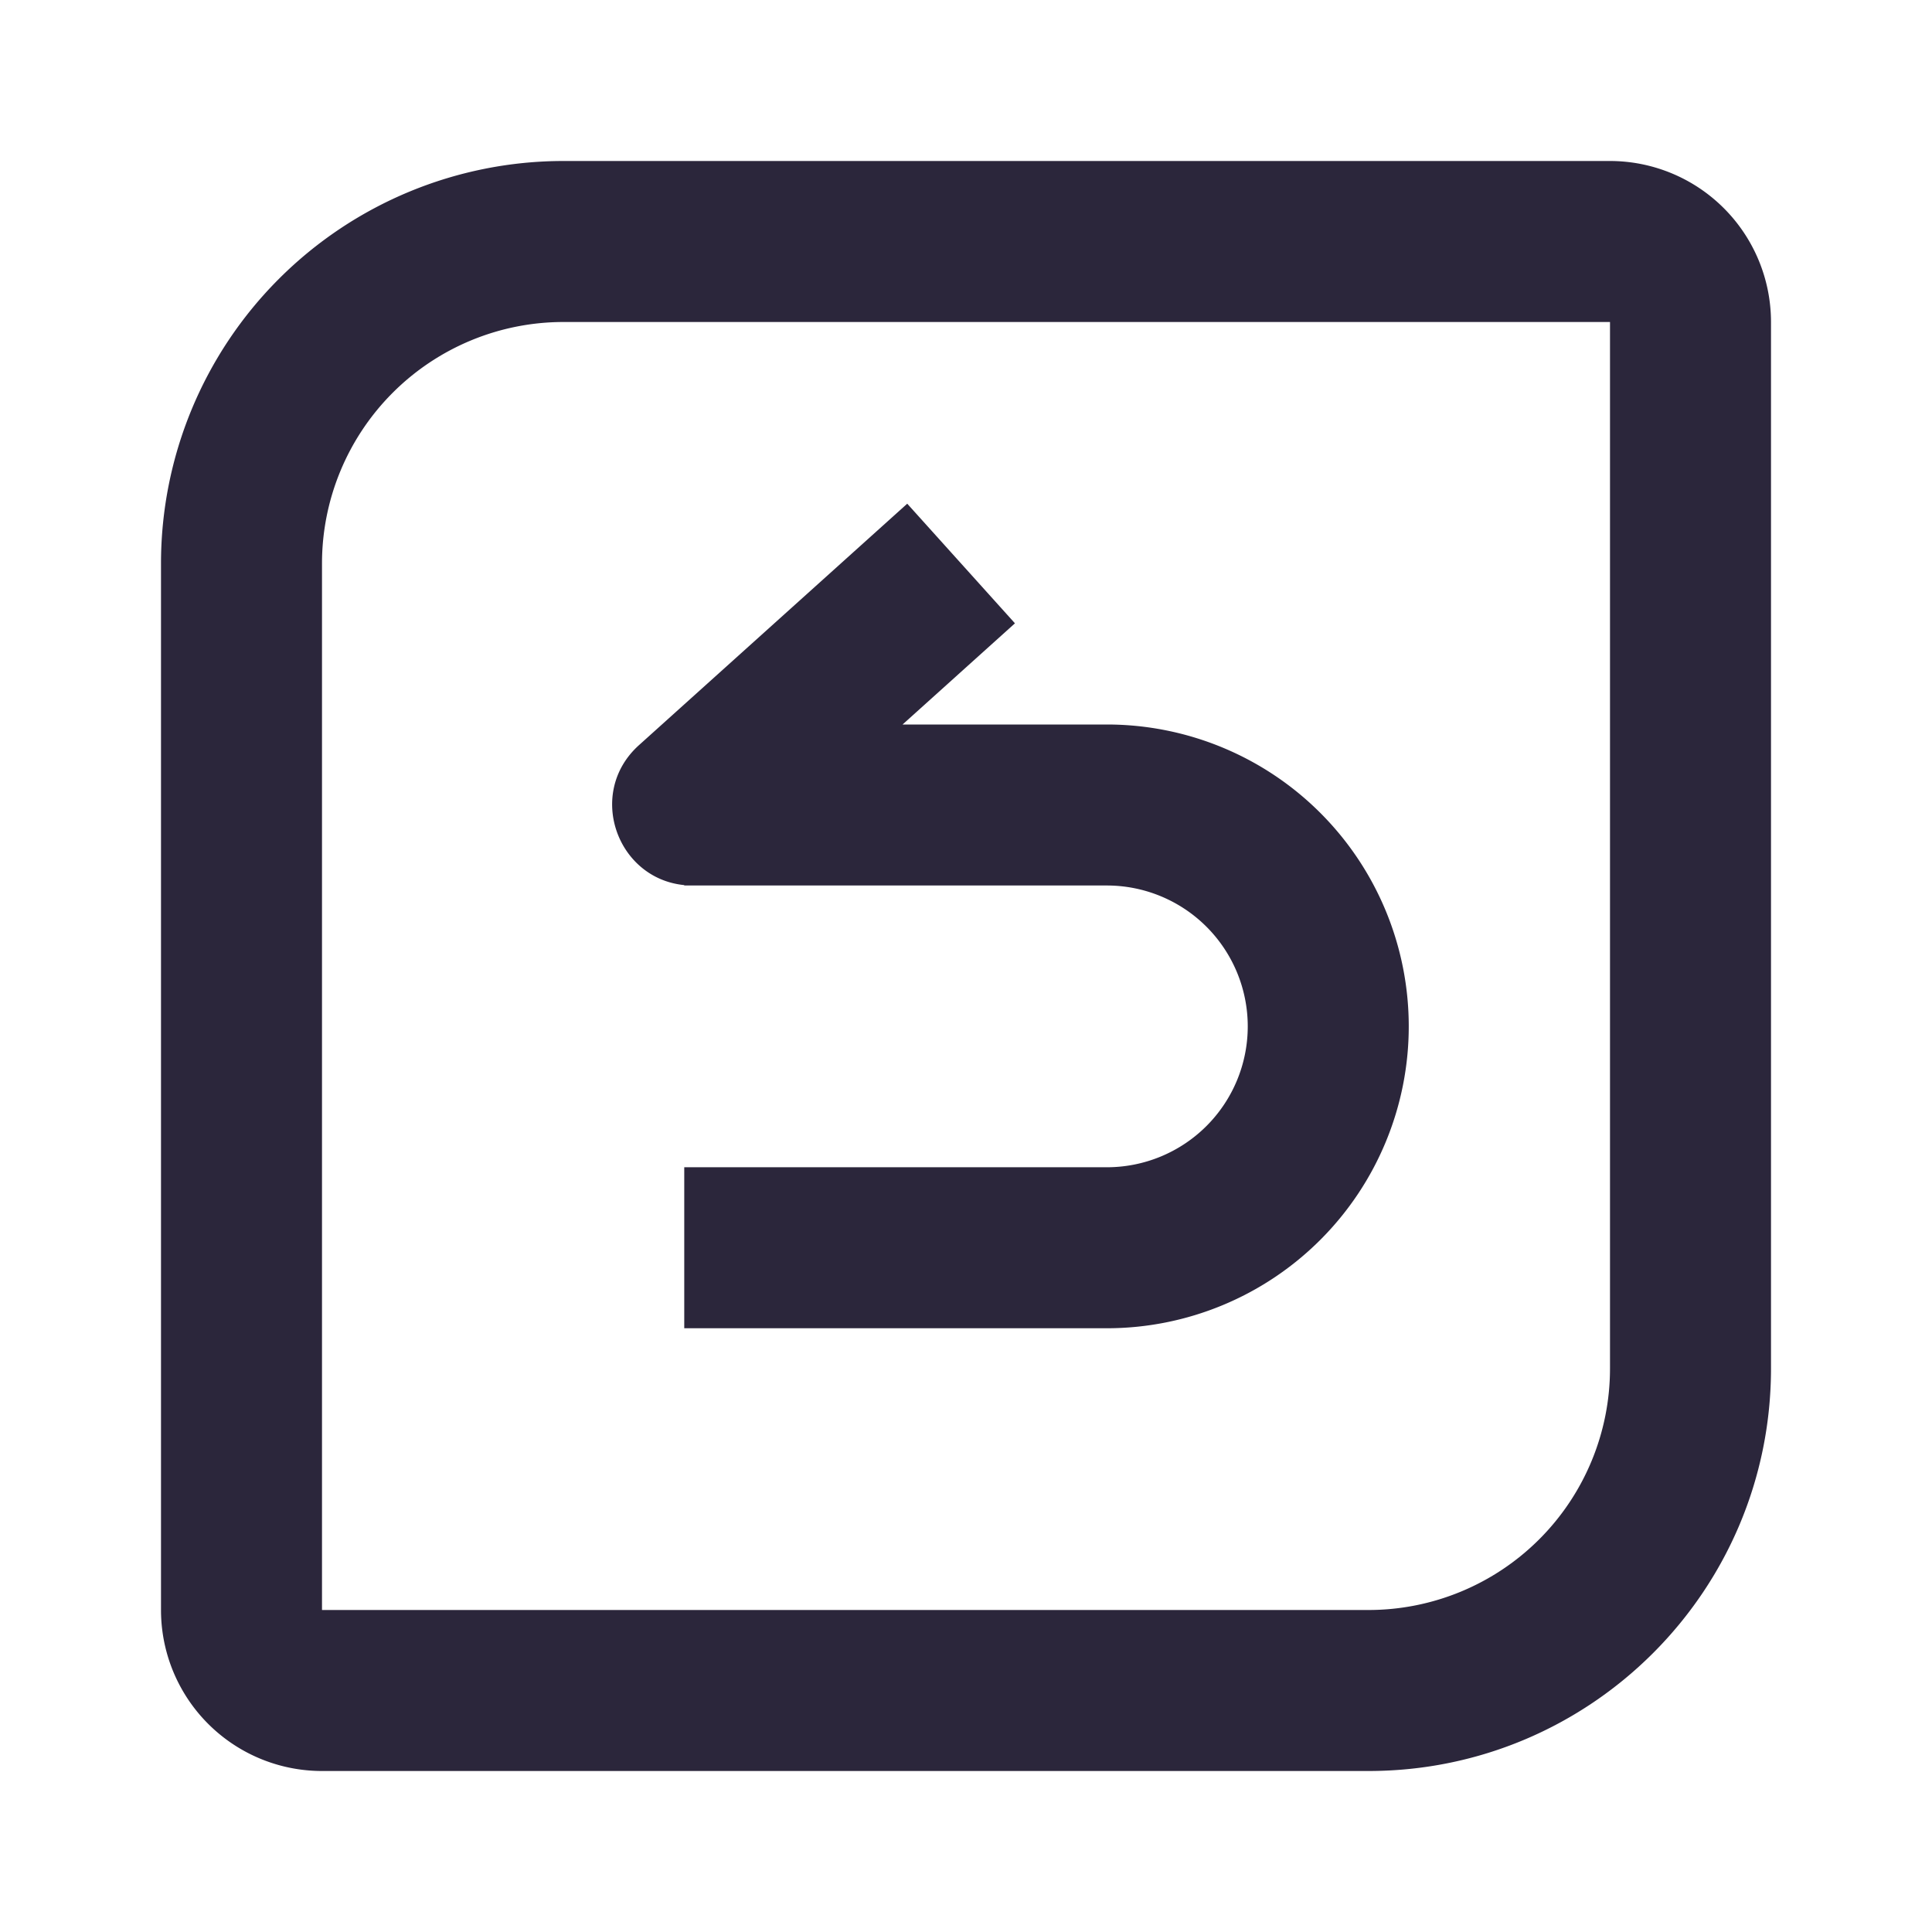 <svg xmlns="http://www.w3.org/2000/svg" fill="none" viewBox="0 0 24 24"><path fill="#2B263B" d="M7 4h13v13a3 3 0 0 1-3 3H4V7a3 3 0 0 1 3-3Zm0-2a5 5 0 0 0-5 5v13a2 2 0 0 0 2 2h13c2.761 0 5-2.24 5-5.001V4a2.001 2.001 0 0 0-2-2H7Zm6.75 7h-2.538l1.396-1.257-1.338-1.486-3.333 3c-.654.589-.28 1.655.563 1.738V11h5.25a1.75 1.75 0 1 1 0 3.5H8.5v2h5.25a3.75 3.75 0 1 0 0-7.5Z" data-follow-fill="#2B263B"/></svg>